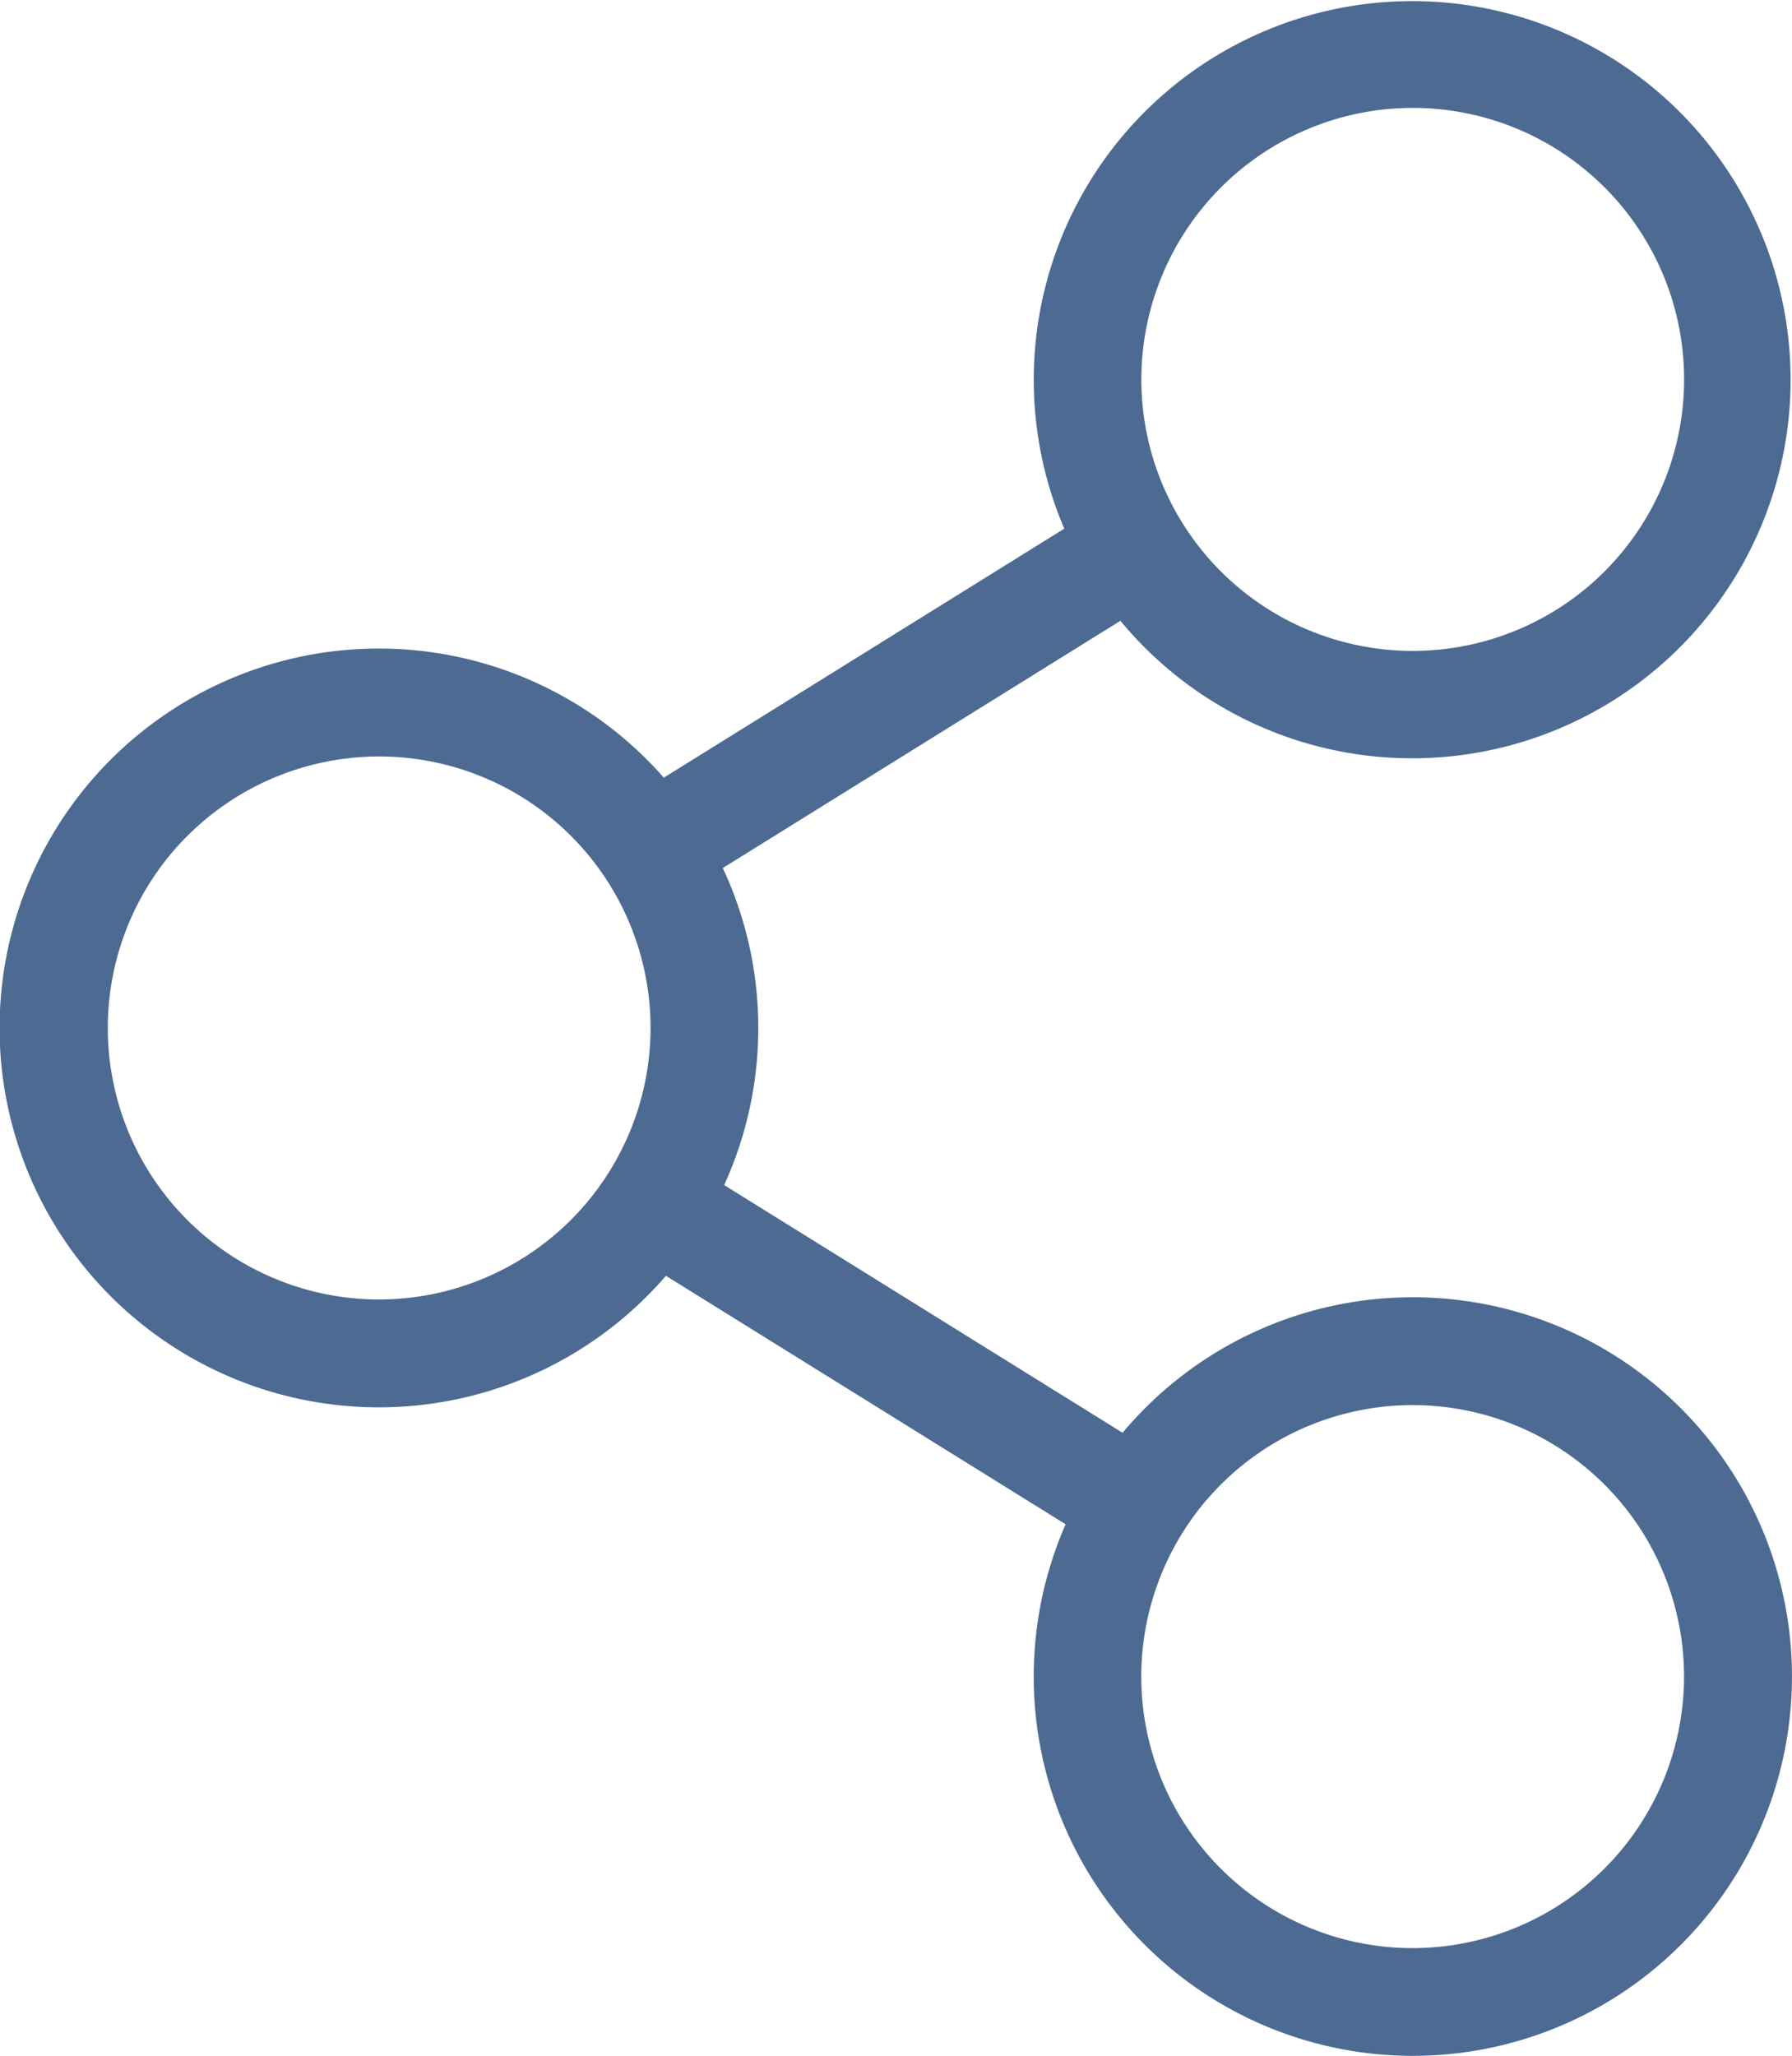 <svg id="Layer_1" data-name="Layer 1" xmlns="http://www.w3.org/2000/svg" viewBox="0 0 332.34 381.13"><defs><style>.cls-1{fill:#4c6a92;}</style></defs><title>share-alt</title><path class="cls-1" d="M262,240.48a70.19,70.19,0,0,0-53.81,25.12l-73.89-45.92a70.12,70.12,0,0,0-.25-58.77l73.74-45.83A70.18,70.18,0,1,0,197.38,98l-74.27,46.16a70.33,70.33,0,1,0,.39,92.34l74.13,46.06A70.31,70.31,0,1,0,262,240.48ZM262,20a50.33,50.33,0,1,1-50.33,50.33A50.38,50.38,0,0,1,262,20ZM70.33,240.89a50.33,50.33,0,1,1,50.32-50.32A50.39,50.39,0,0,1,70.33,240.89ZM262,361.13a50.33,50.33,0,1,1,50.32-50.32A50.38,50.38,0,0,1,262,361.13Z"/></svg>